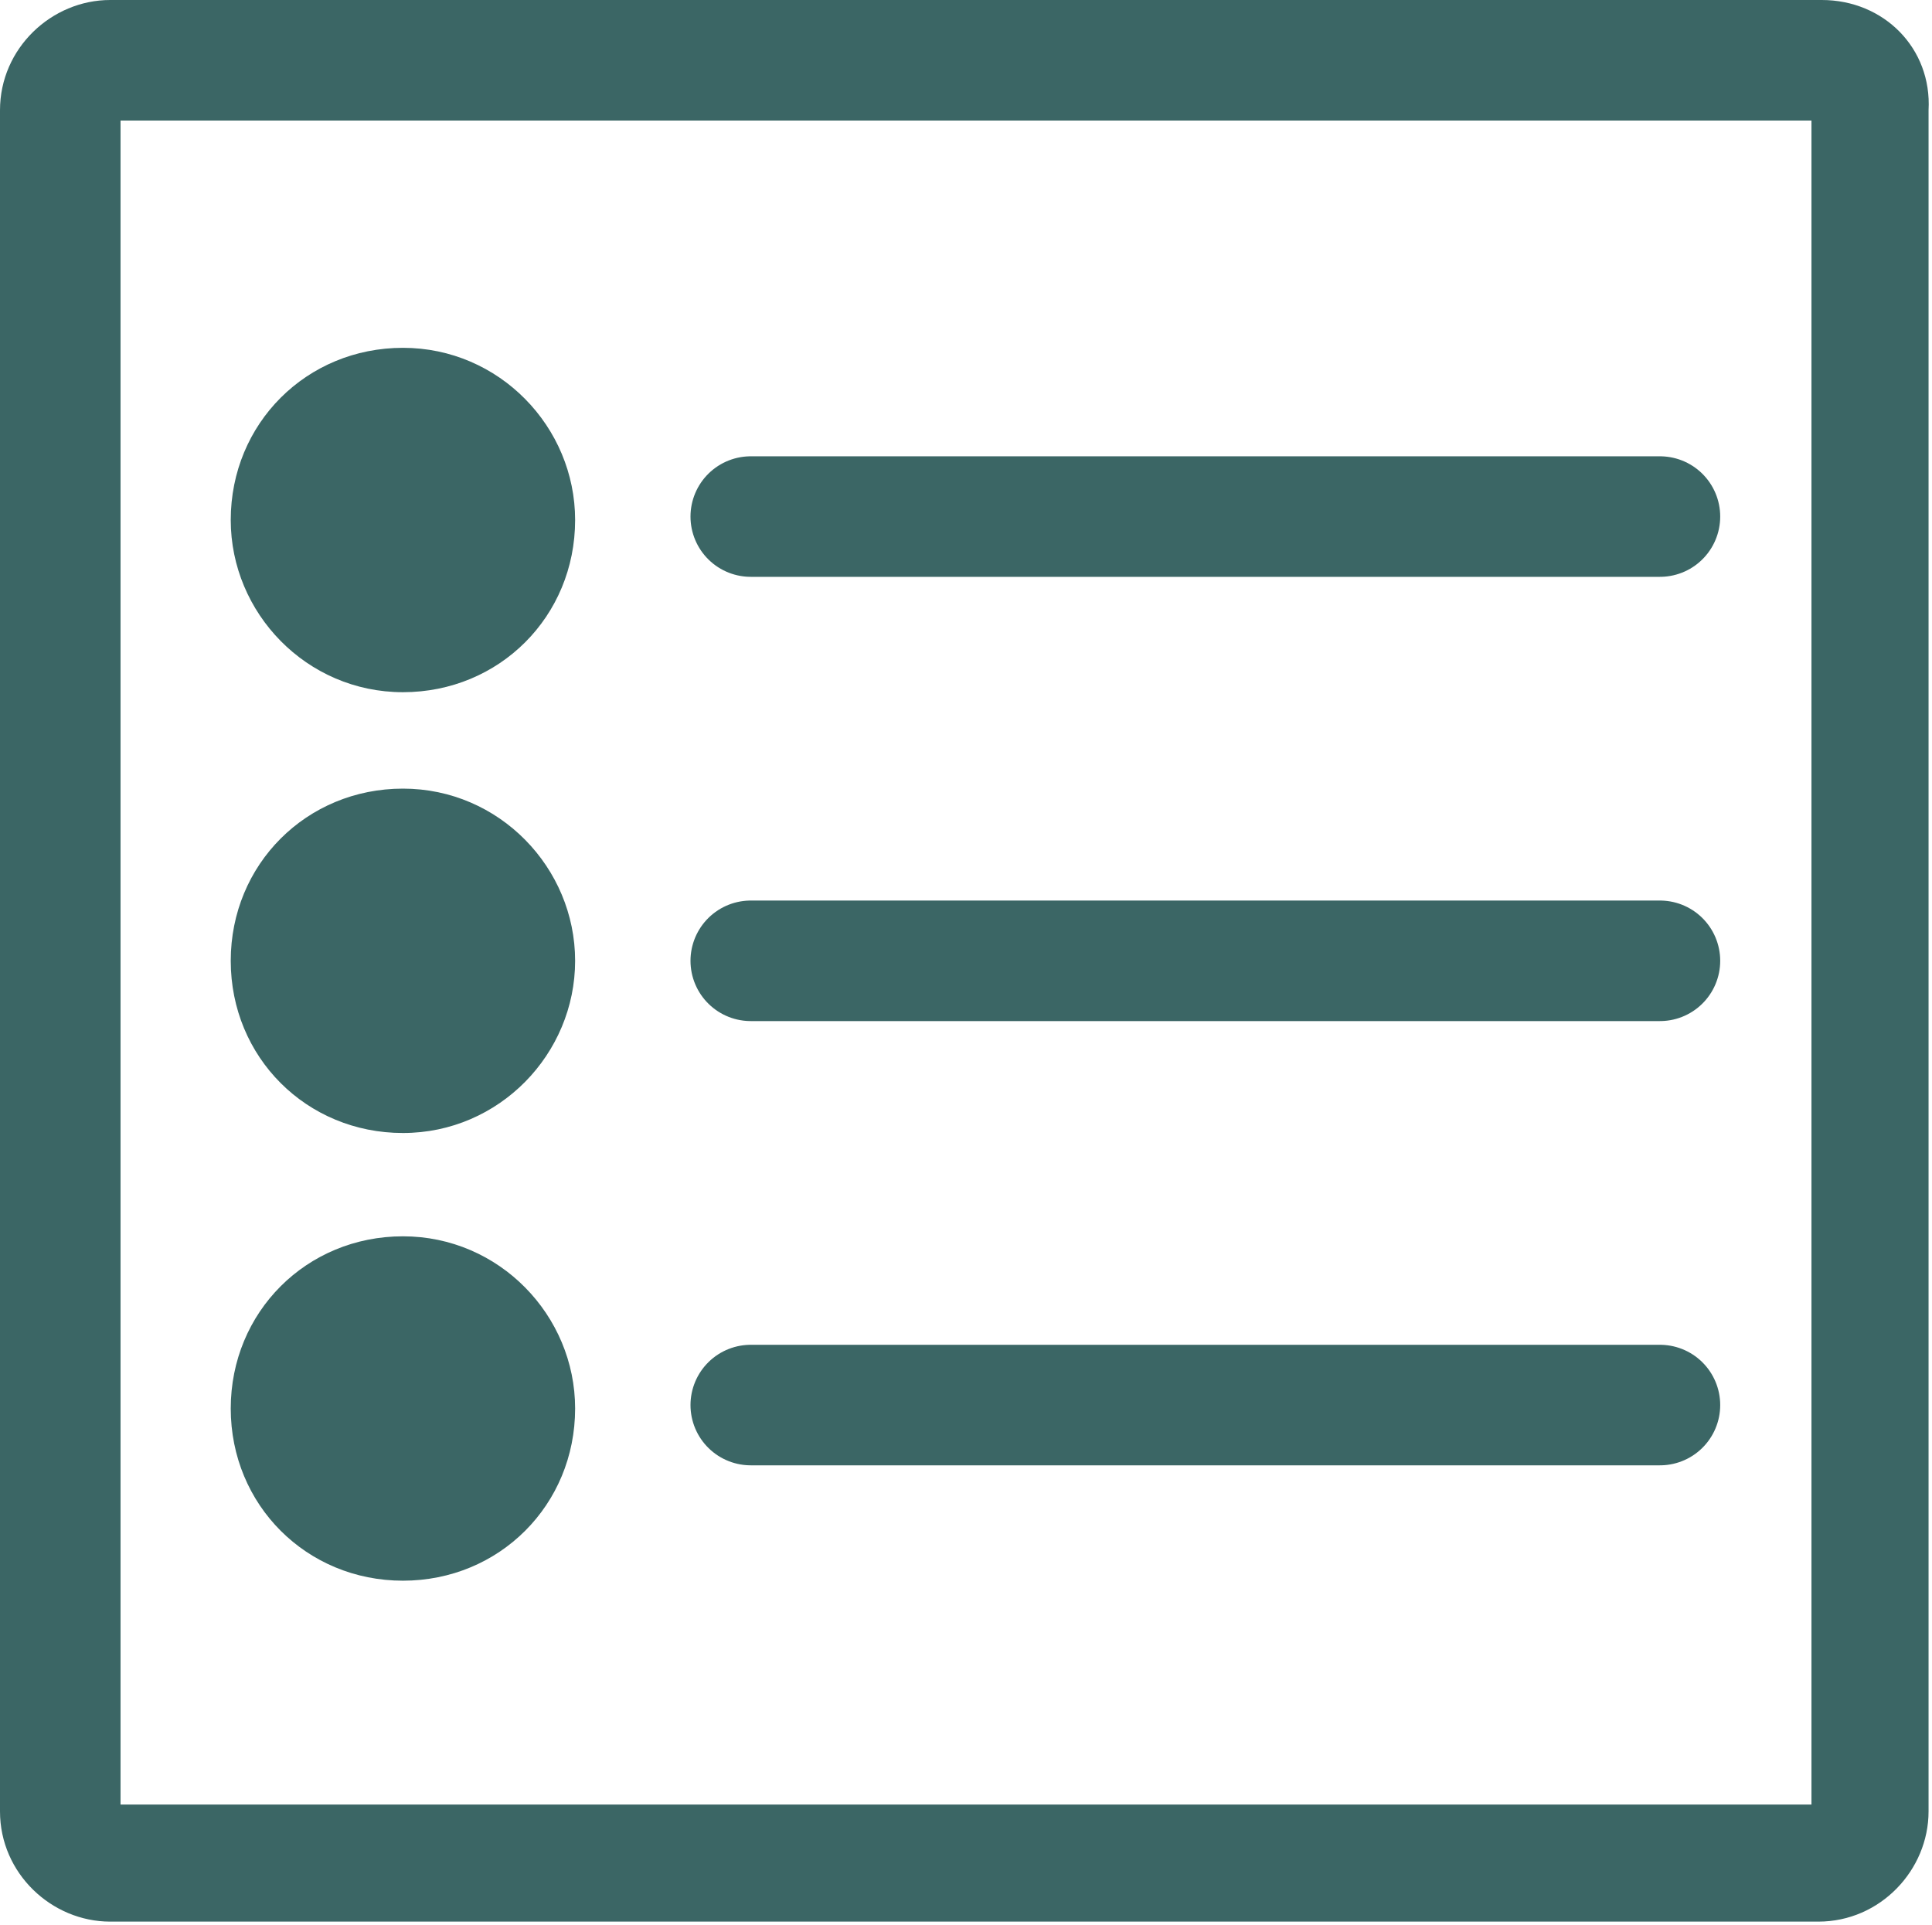 <?xml version="1.0" encoding="utf-8"?>
<!-- Generator: Adobe Illustrator 26.3.1, SVG Export Plug-In . SVG Version: 6.00 Build 0)  -->
<svg version="1.1" id="Layer_2" xmlns="http://www.w3.org/2000/svg" xmlns:xlink="http://www.w3.org/1999/xlink" x="0px" y="0px"
	 viewBox="0 0 56.1 55.9" style="enable-background:new 0 0 56.1 55.9;" xml:space="preserve">
<style type="text/css">
	.st0{fill:#3B6665;}
	.st1{fill:none;stroke:#3B6665;stroke-width:3.5;stroke-linecap:round;stroke-linejoin:round;}
</style>
<path class="st0" d="M52.6,3.5v48.9H3.5V3.5H52.6 M52.9,0H3.2C1.5,0,0,1.4,0,3.2v49.4c0,1.8,1.5,3.2,3.2,3.2h49.6
	c1.8,0,3.2-1.5,3.2-3.2V3.2C56.1,1.4,54.7,0,52.9,0C52.9,0,52.9,0,52.9,0z"/>
<g>
	<circle class="st0" cx="11.7" cy="15.1" r="3.2"/>
	<path class="st0" d="M11.7,13.6c0.8,0,1.5,0.7,1.5,1.5s-0.7,1.5-1.5,1.5s-1.5-0.7-1.5-1.5S10.9,13.6,11.7,13.6 M11.7,10.1
		c-2.8,0-5,2.2-5,5l0,0c0,2.7,2.2,5,5,5s5-2.2,5-5l0,0C16.7,12.4,14.5,10.1,11.7,10.1L11.7,10.1z"/>
</g>
<line class="st1" x1="21.8" y1="15" x2="48.2" y2="15"/>
<g>
	<circle class="st0" cx="11.7" cy="27.9" r="3.2"/>
	<path class="st0" d="M11.7,26.4c0.8,0,1.5,0.7,1.5,1.5s-0.7,1.5-1.5,1.5s-1.5-0.7-1.5-1.5S10.9,26.4,11.7,26.4 M11.7,22.9
		c-2.8,0-5,2.2-5,5l0,0c0,2.8,2.2,5,5,5s5-2.3,5-5l0,0C16.7,25.2,14.5,22.9,11.7,22.9L11.7,22.9z"/>
</g>
<line class="st1" x1="21.8" y1="27.9" x2="48.2" y2="27.9"/>
<g>
	<circle class="st0" cx="11.7" cy="40.9" r="3.2"/>
	<path class="st0" d="M11.7,39.4c0.8,0,1.5,0.7,1.5,1.5s-0.7,1.5-1.5,1.5s-1.5-0.7-1.5-1.5S10.9,39.4,11.7,39.4 M11.7,35.9
		c-2.8,0-5,2.2-5,5l0,0c0,2.8,2.2,5,5,5s5-2.2,5-5l0,0C16.7,38.2,14.5,35.9,11.7,35.9L11.7,35.9z"/>
</g>
<line class="st1" x1="21.8" y1="40.8" x2="48.2" y2="40.8"/>
</svg>
